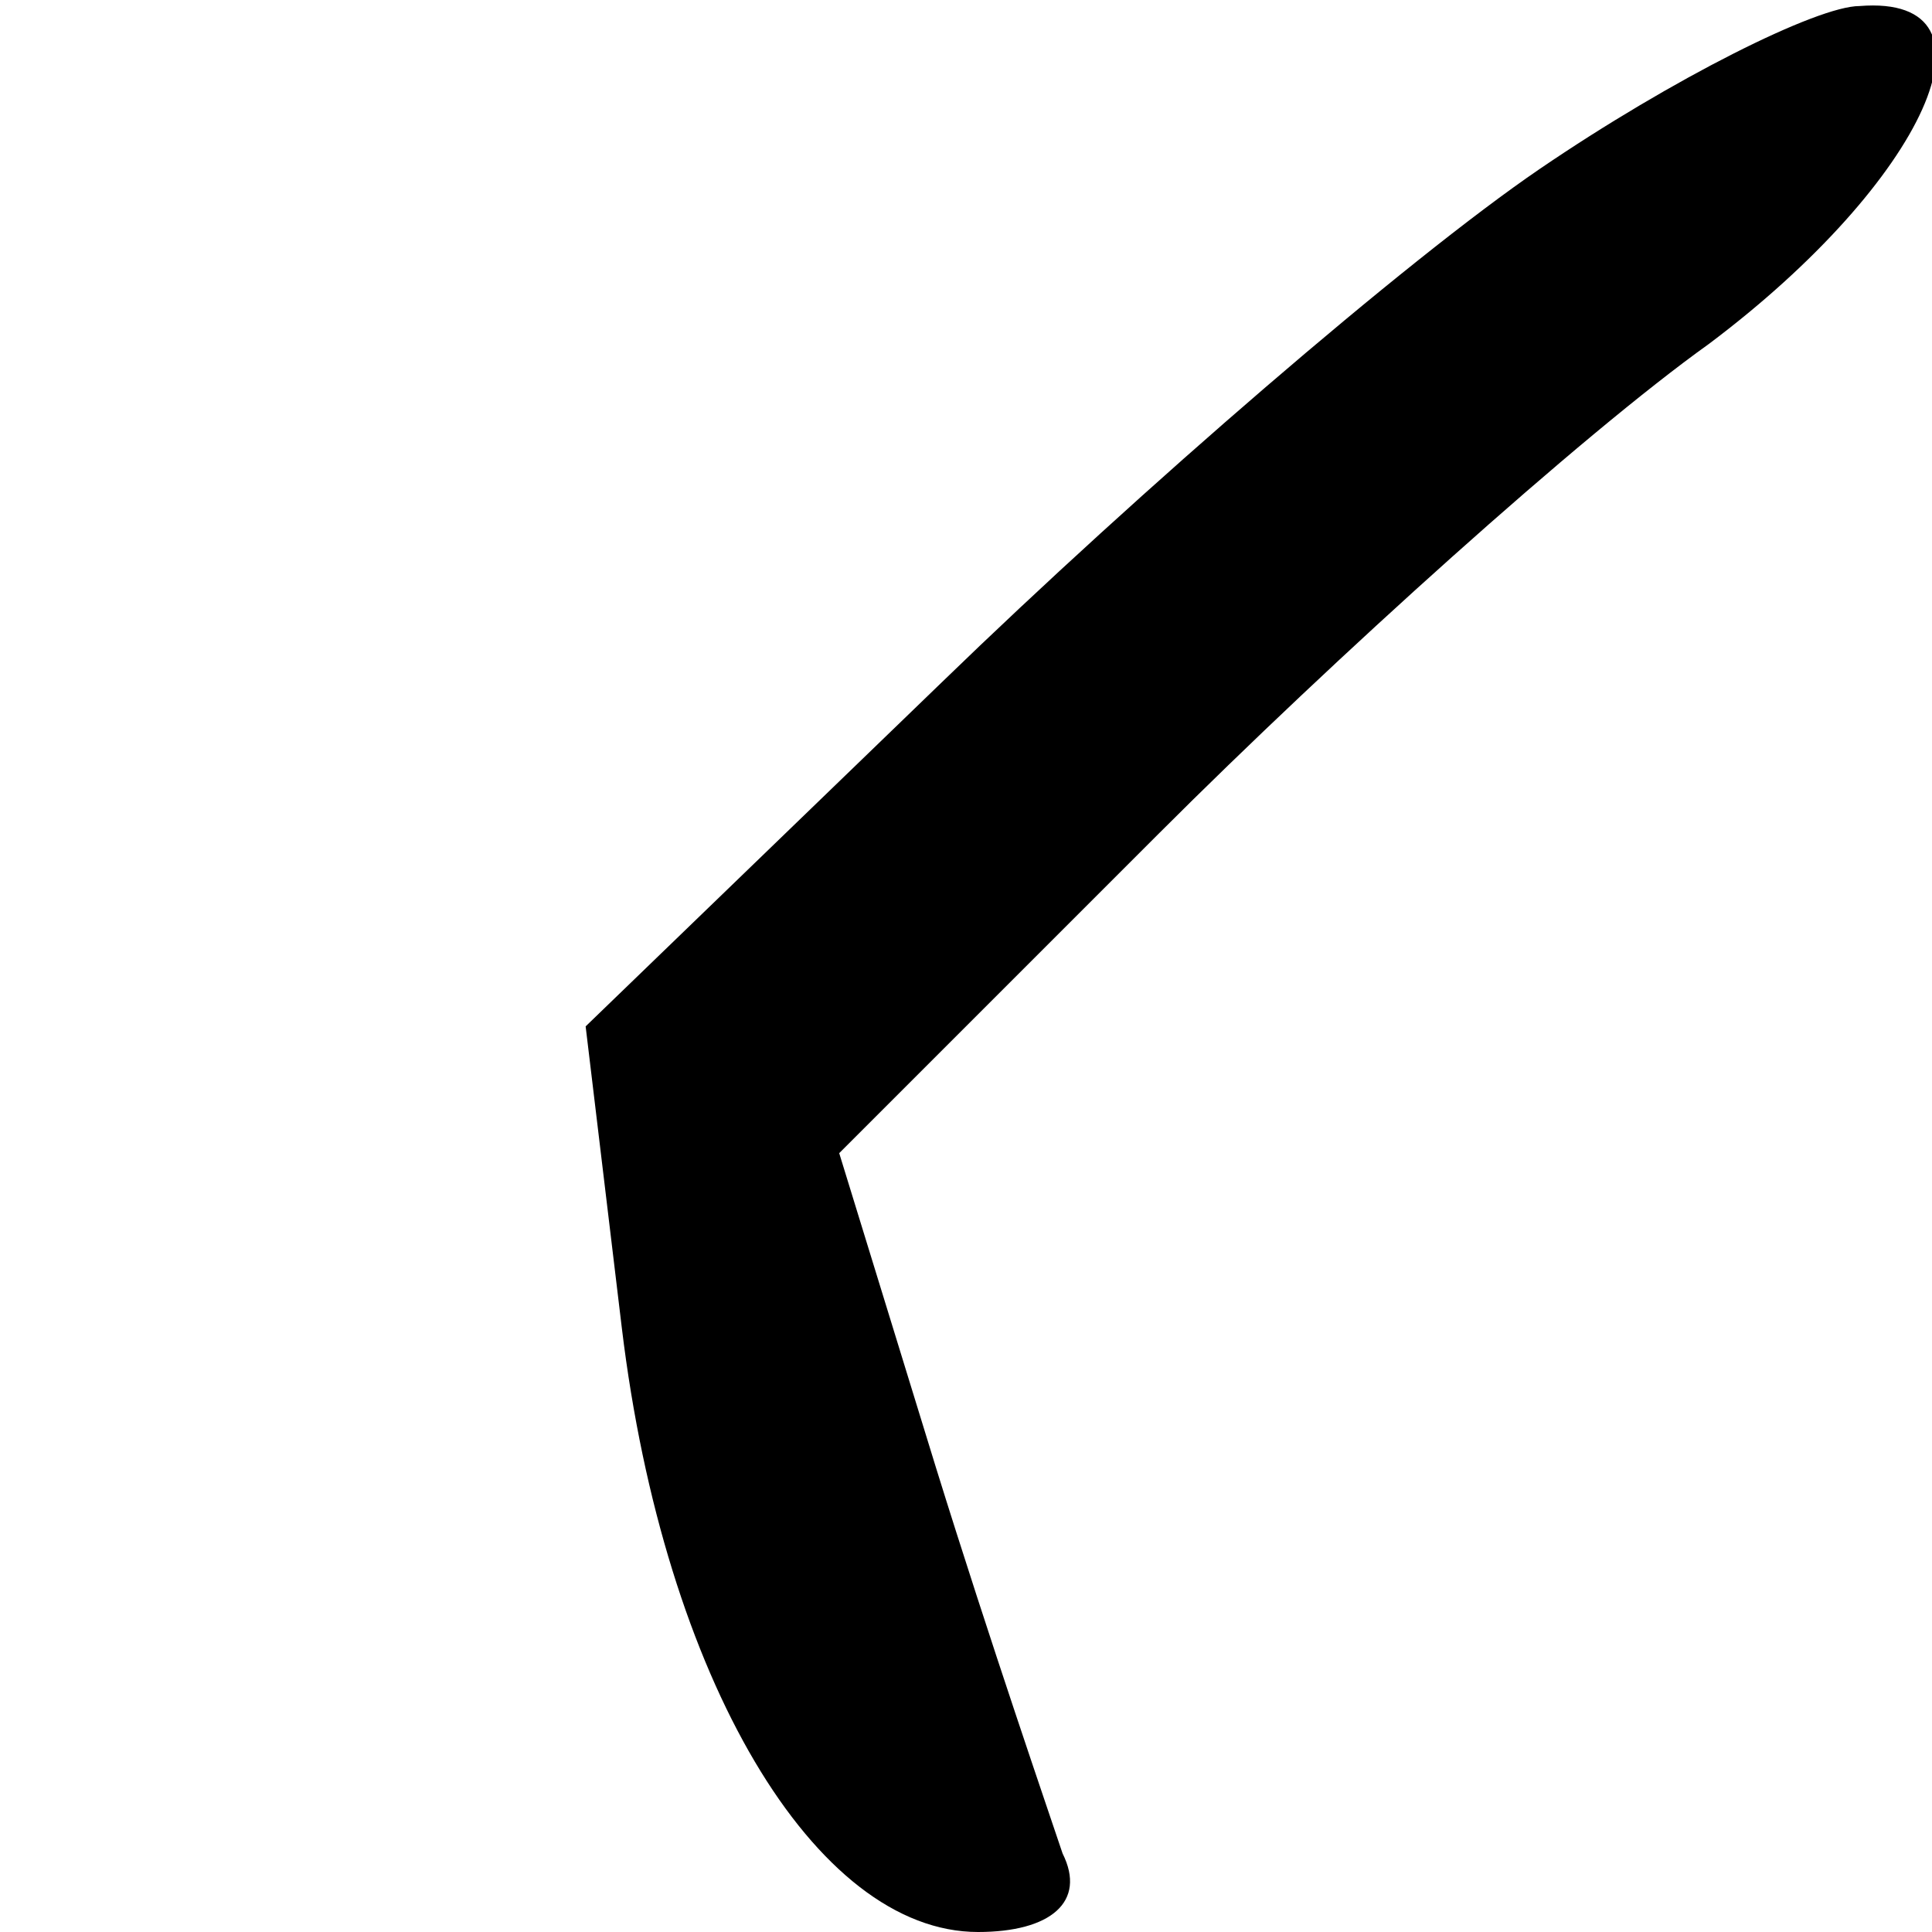 <?xml version="1.0" standalone="no"?>
<!DOCTYPE svg PUBLIC "-//W3C//DTD SVG 20010904//EN"
 "http://www.w3.org/TR/2001/REC-SVG-20010904/DTD/svg10.dtd">
<svg version="1.0" xmlns="http://www.w3.org/2000/svg"
 width="32pt" height="32pt" viewBox="0 0 32 32"
 preserveAspectRatio="xMidYMid meet">
<g transform="translate(0,32) scale(0.1,-0.1)"
fill="#000000" stroke="none">
<path fill="#000000" stroke="none" d="M255 292 c-22 -15 -66 -53 -99 -85
l-59 -57 6 -50 c7 -58 32 -100 59 -100 12 0 18 5 14 13 -2 6 -12 35 -21 64
l-16 52 53 53 c29 29 70 66 91 81 36 27 50 58 25 56 -7 0 -31 -12 -53 -27z"/>
</g>
</svg>
